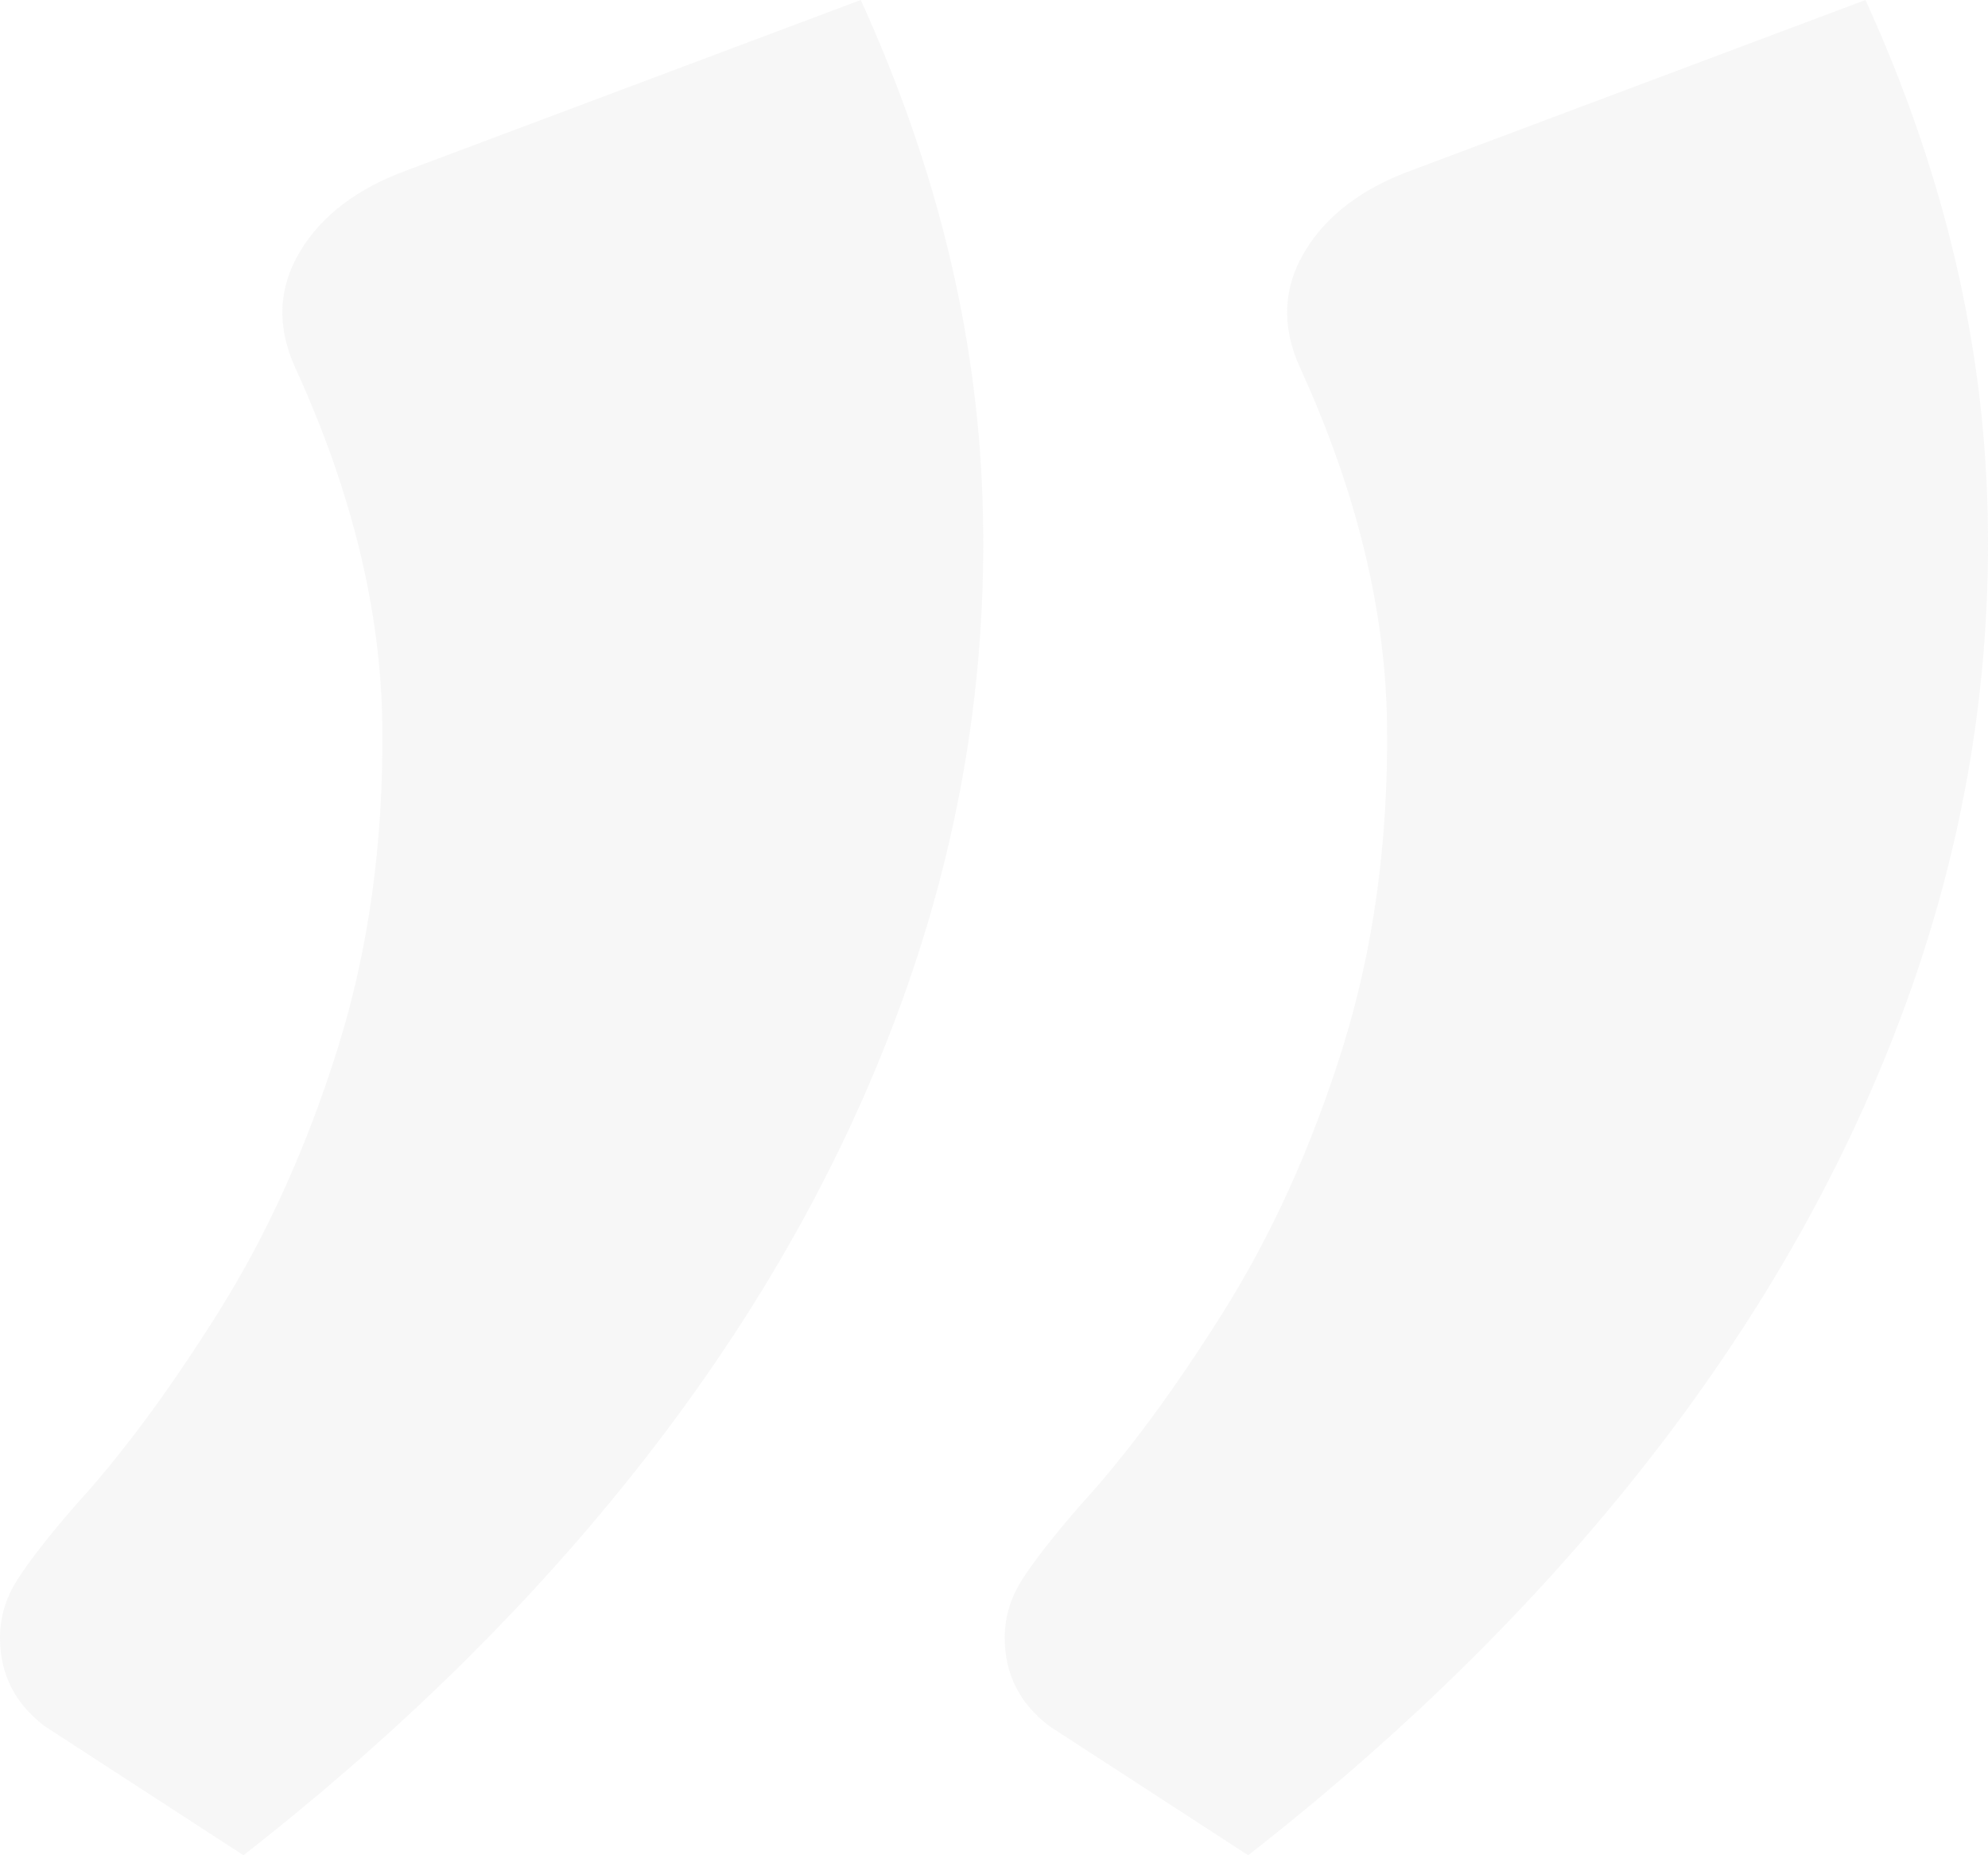 <svg width="100%" height="100%" viewBox="0 0 30 28" fill="none" xmlns="http://www.w3.org/2000/svg">
<path opacity="0.1" fill-rule="evenodd" clip-rule="evenodd" d="M28.151 0C29.289 2.496 29.902 5 29.988 7.513C30.074 10.026 29.695 12.487 28.85 14.897C28.004 17.308 26.736 19.615 25.046 21.82C23.356 24.026 21.286 26.085 18.836 28L15.835 26.051C15.386 25.709 15.162 25.265 15.162 24.718C15.162 24.41 15.248 24.12 15.421 23.846C15.593 23.573 15.887 23.197 16.301 22.718C16.991 21.966 17.706 21 18.448 19.82C19.19 18.641 19.794 17.308 20.259 15.82C20.725 14.333 20.949 12.718 20.932 10.974C20.915 9.231 20.475 7.419 19.613 5.538C19.337 4.923 19.362 4.342 19.69 3.795C20.018 3.248 20.561 2.838 21.32 2.564L28.151 0ZM12.989 0C14.127 2.496 14.74 5 14.826 7.513C14.912 10.026 14.533 12.487 13.687 14.897C12.842 17.308 11.574 19.615 9.884 21.82C8.193 24.026 6.124 26.085 3.674 28L0.673 26.051C0.224 25.709 0 25.265 0 24.718C0 24.41 0.086 24.12 0.259 23.846C0.431 23.573 0.724 23.197 1.138 22.718C1.828 21.966 2.544 21 3.286 19.82C4.028 18.641 4.631 17.308 5.097 15.82C5.563 14.333 5.787 12.718 5.77 10.974C5.753 9.231 5.313 7.419 4.45 5.538C4.174 4.923 4.2 4.342 4.528 3.795C4.856 3.248 5.399 2.838 6.158 2.564L12.989 0Z" fill="#AFAFAF"/>
</svg>
